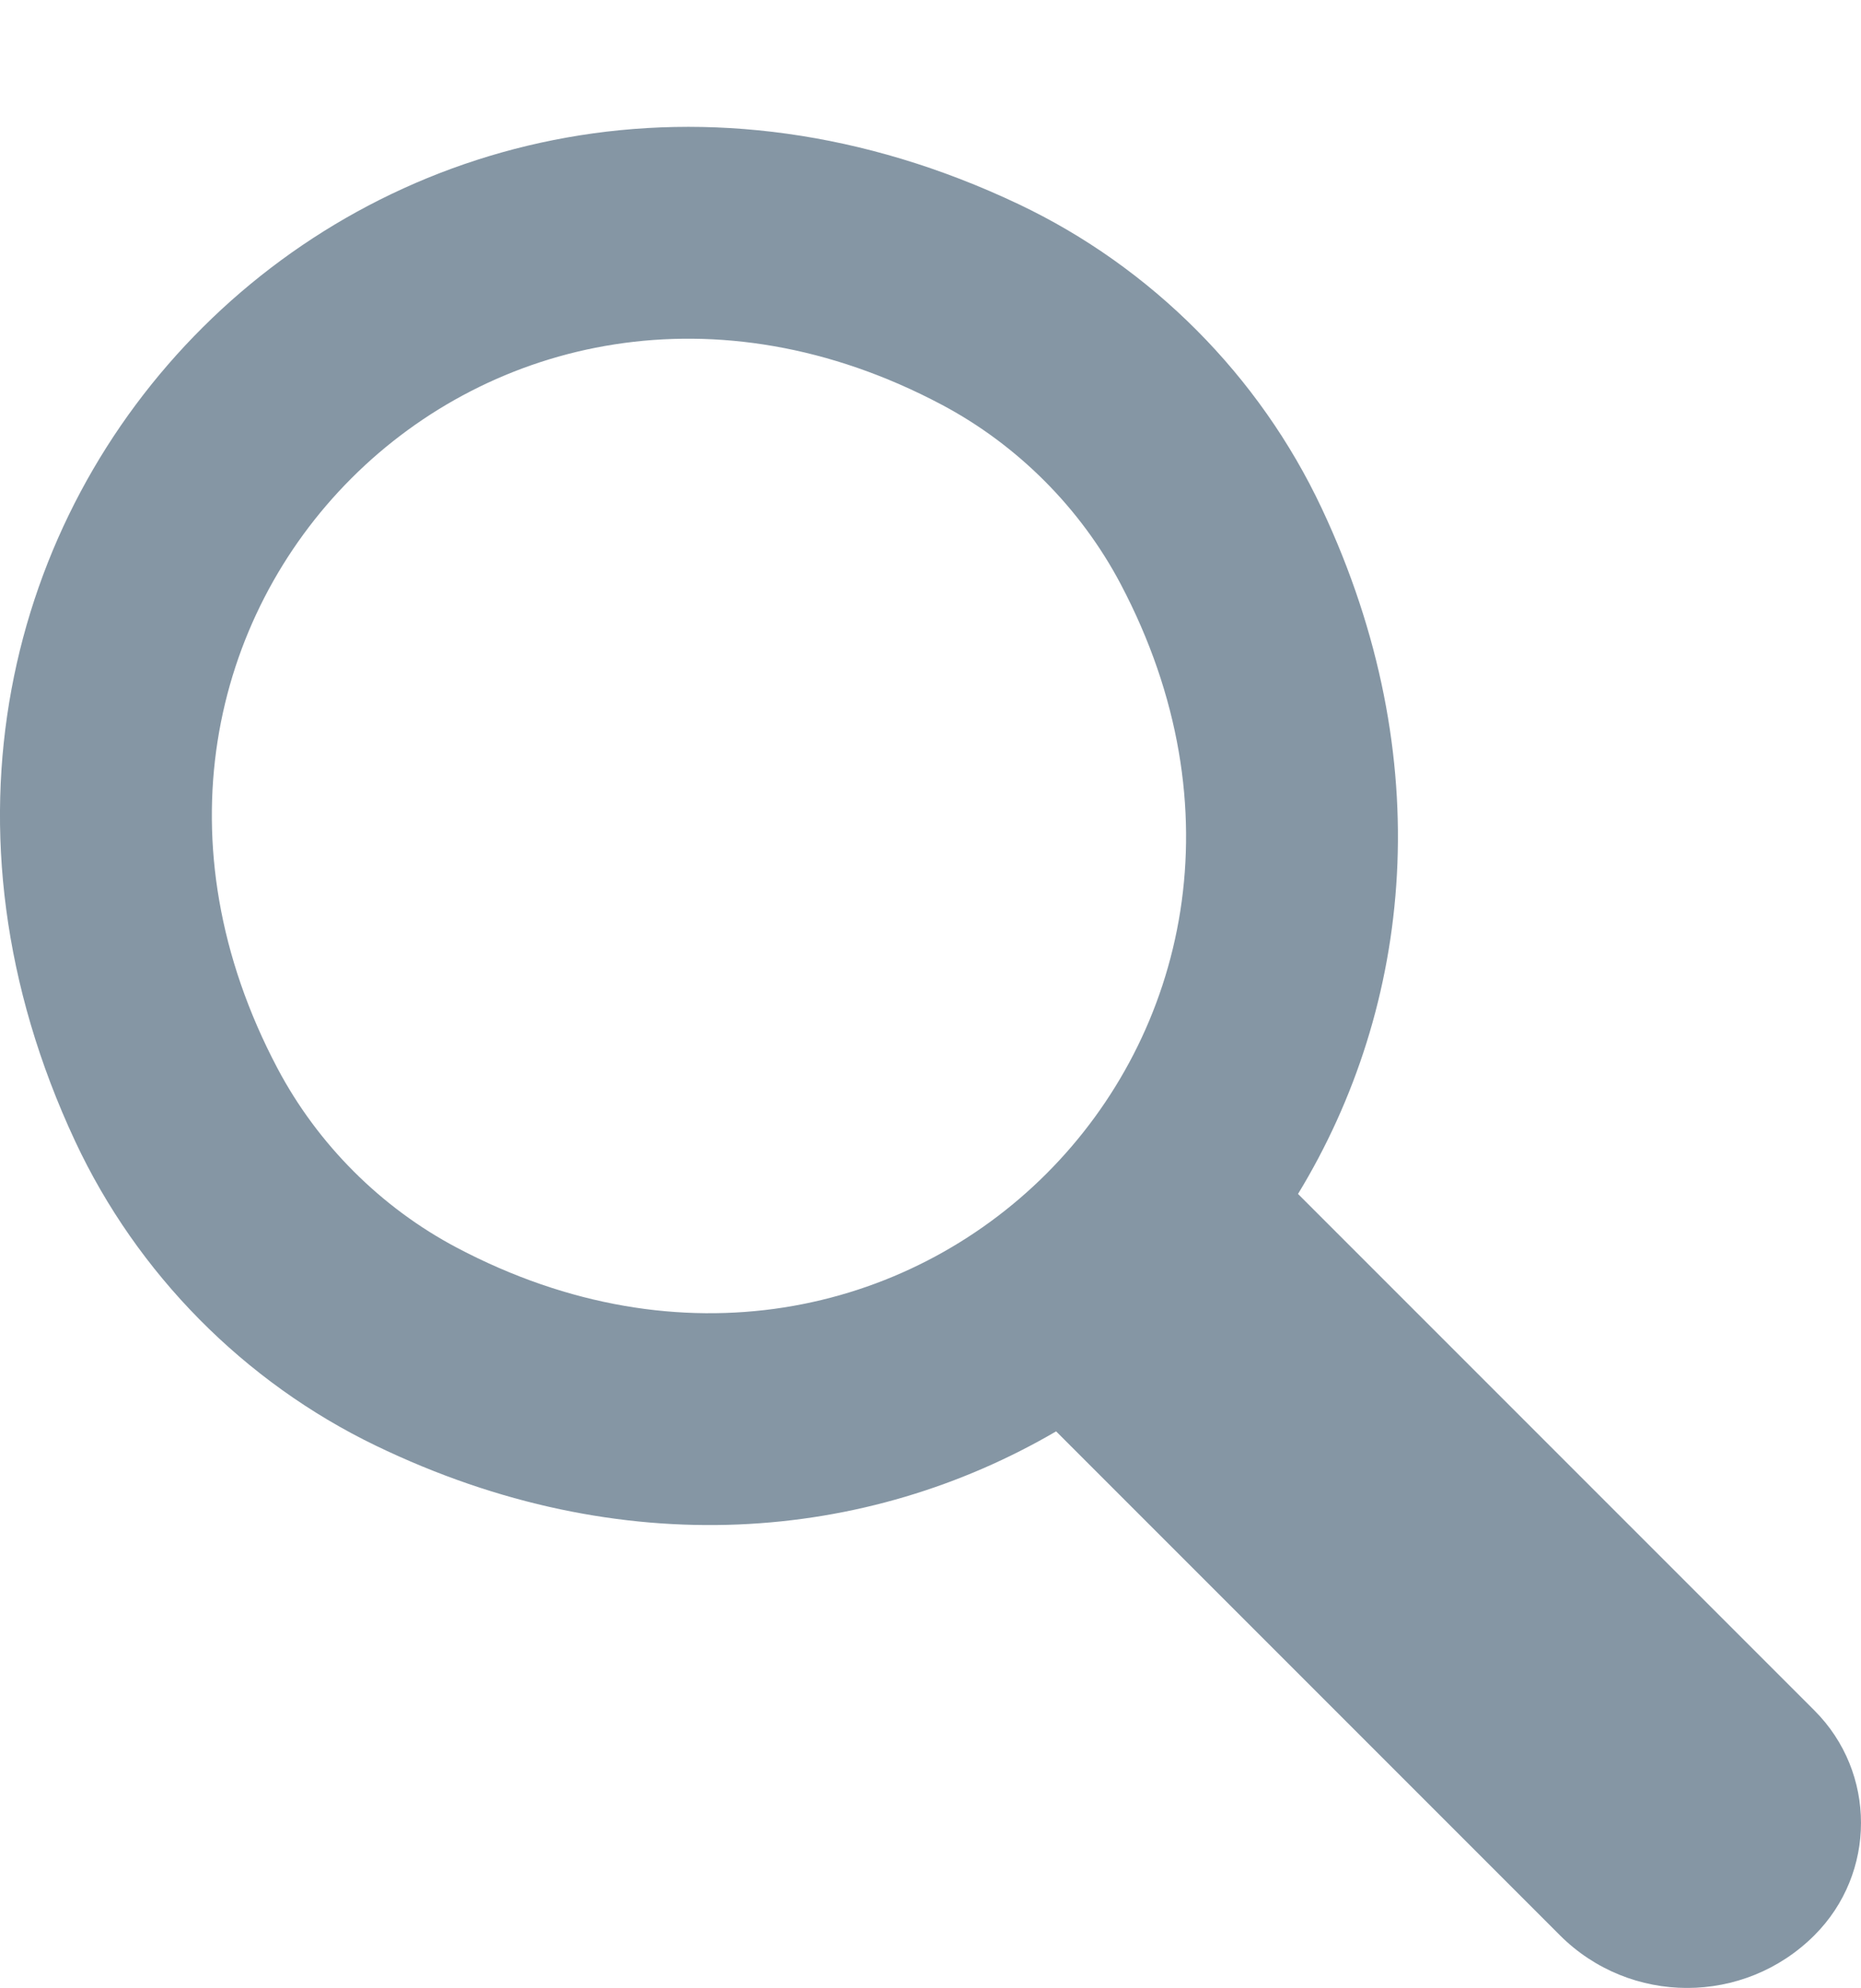 <?xml version="1.0" encoding="iso-8859-1"?>
<!-- Generator: Adobe Illustrator 17.0.0, SVG Export Plug-In . SVG Version: 6.00 Build 0)  -->
<!DOCTYPE svg PUBLIC "-//W3C//DTD SVG 1.1//EN" "http://www.w3.org/Graphics/SVG/1.1/DTD/svg11.dtd">
<svg version="1.1" id="&#x421;&#x43B;&#x43E;&#x439;_1"
	 xmlns="http://www.w3.org/2000/svg" xmlns:xlink="http://www.w3.org/1999/xlink" x="0px" y="0px" width="42.543px"
	 height="45.434px" viewBox="301.457 215.833 42.543 45.434" style="enable-background:new 301.457 215.833 42.543 45.434;"
	 xml:space="preserve">
<path style="fill:#8596A4;" d="M342.936,254.927l-11.806-11.806c2.618-4.3,3.23-9.953,0.543-15.668
	c-1.426-3.035-3.896-5.513-6.925-6.951c-14.288-6.783-28.252,7.127-21.572,21.416c1.415,3.026,3.864,5.504,6.873,6.956
	c5.652,2.727,11.25,2.185,15.551-0.327l11.515,11.515c1.607,1.607,4.213,1.608,5.821,0.001l0,0
	C344.354,258.645,344.355,256.345,342.936,254.927z M307.8,240.249c-5.438-10.293,4.895-20.619,15.182-15.168
	c1.733,0.918,3.179,2.366,4.094,4.101c5.424,10.283-4.891,20.596-15.175,15.167C310.165,243.433,308.717,241.984,307.8,240.249z"/>
</svg>
